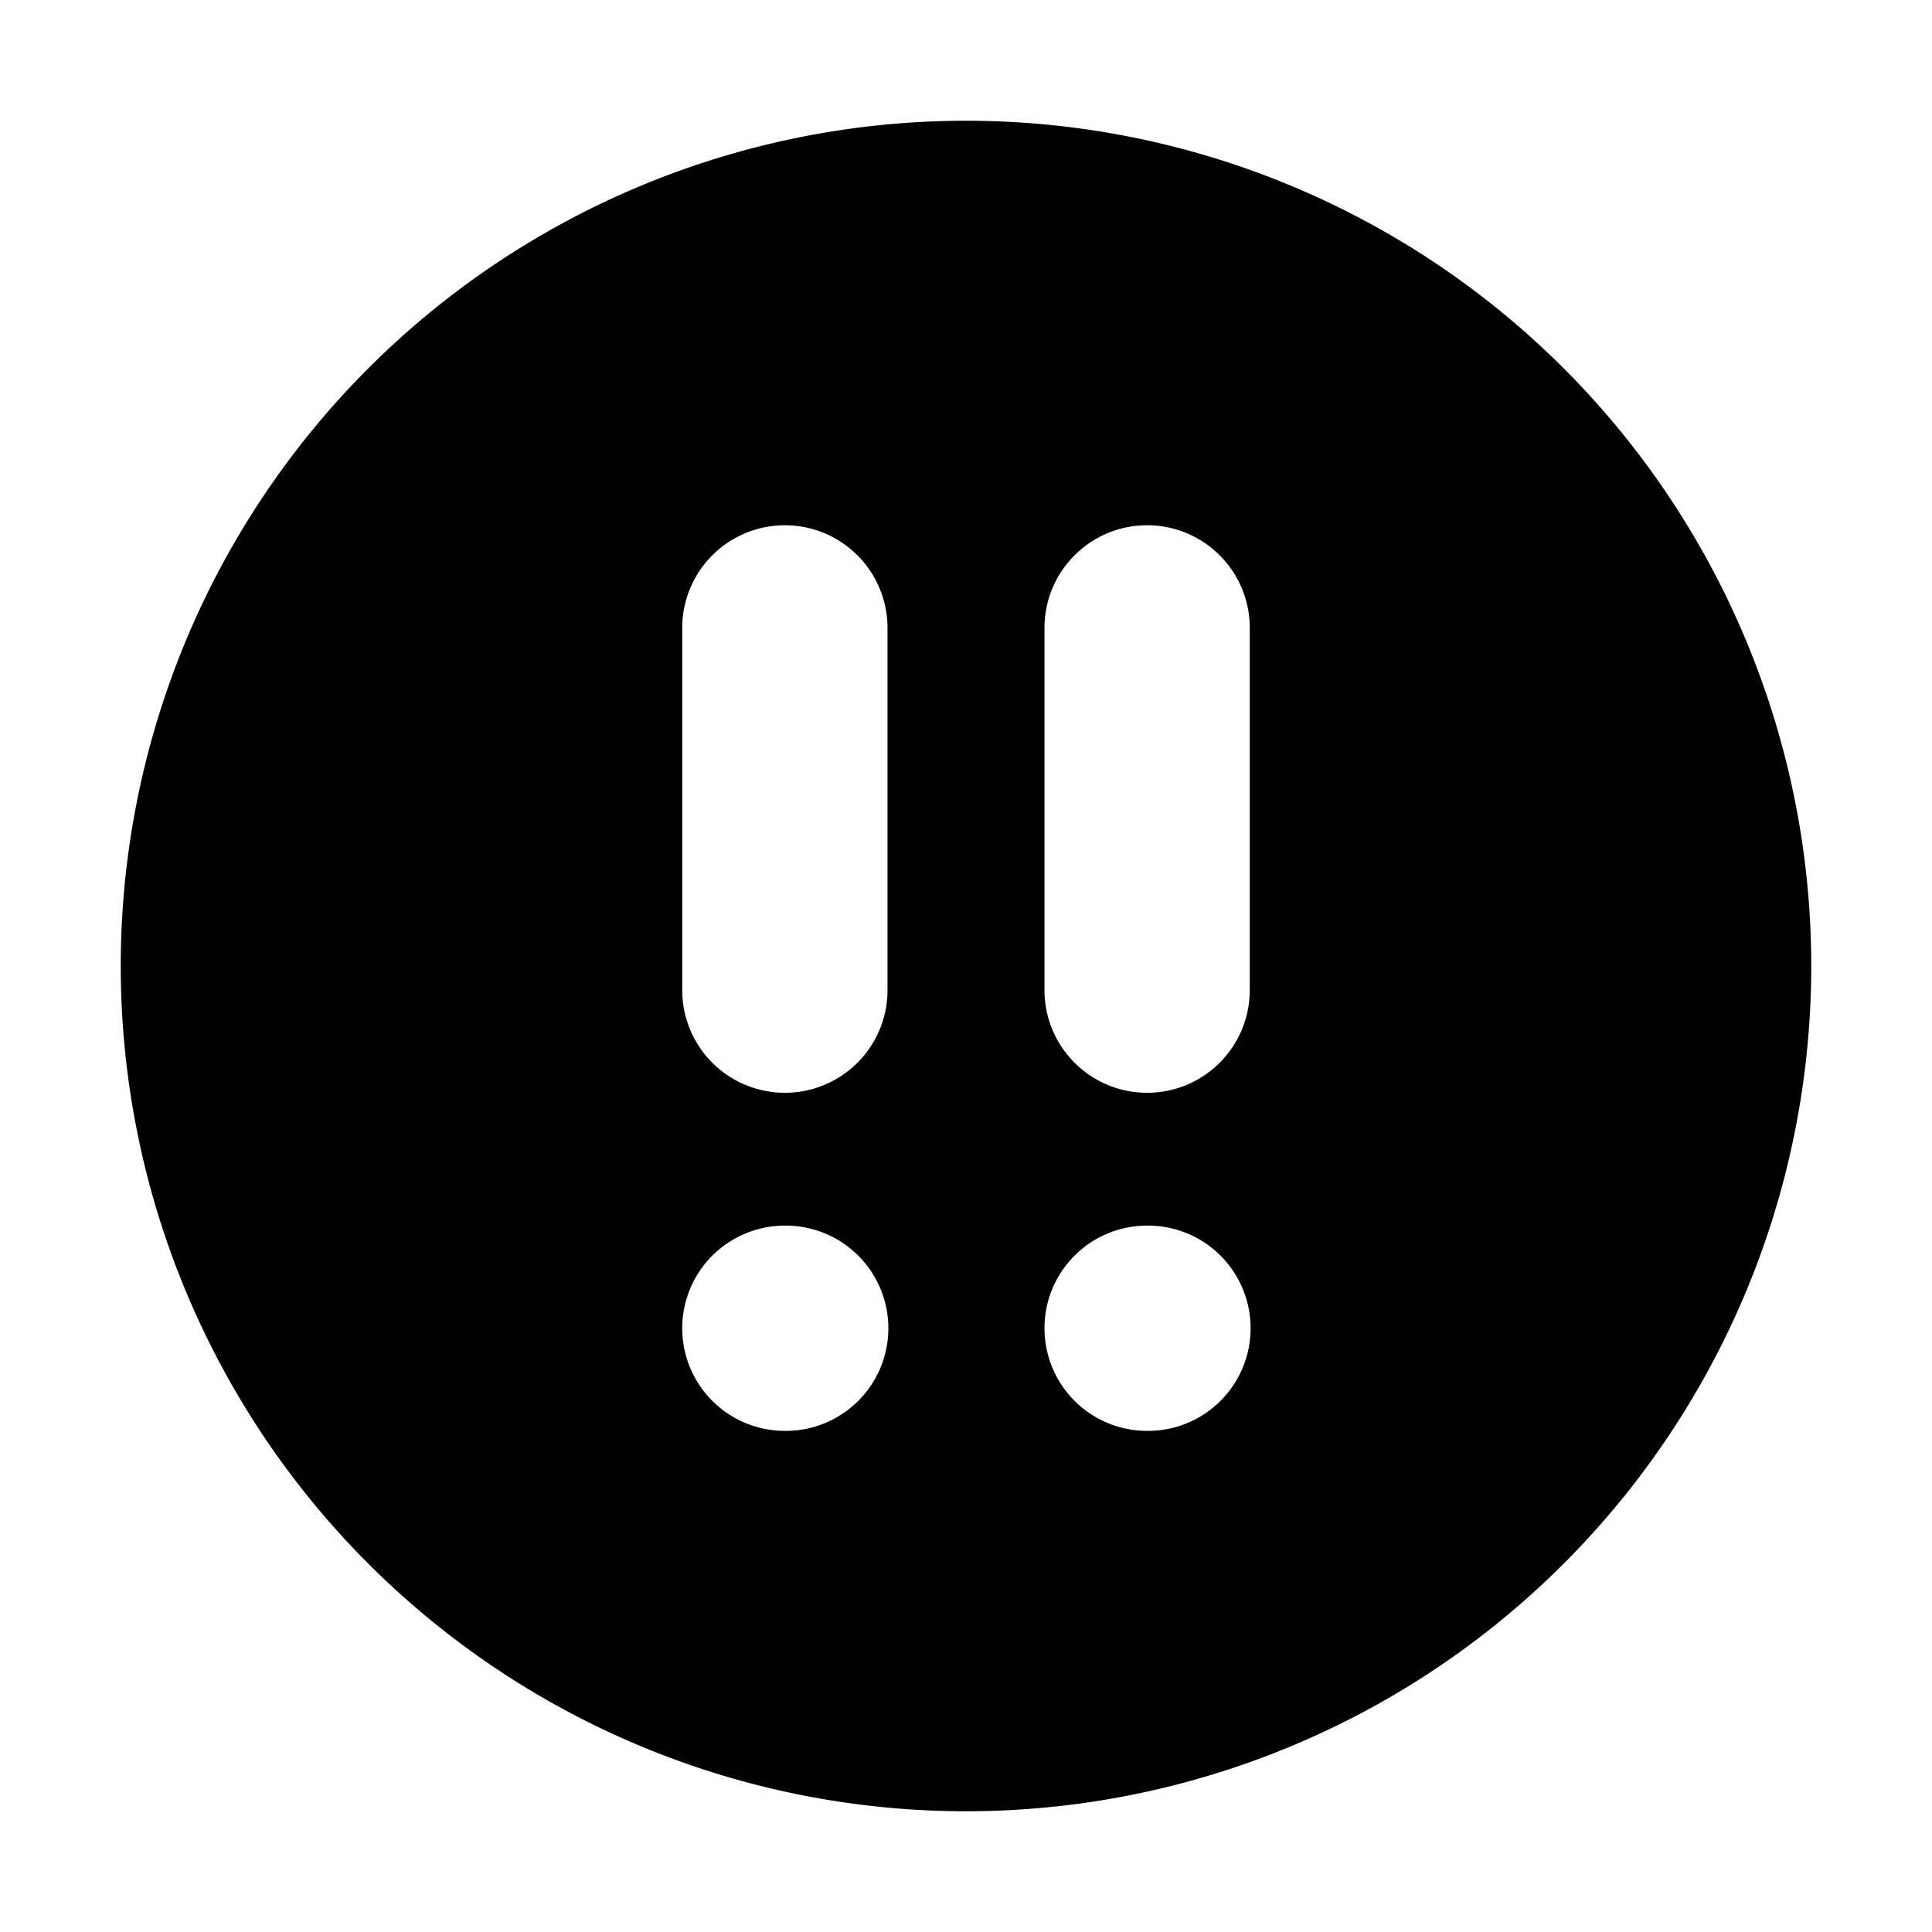 <svg xmlns="http://www.w3.org/2000/svg" width="16" height="16" fill="currentColor" viewBox="0 0 16 16">
  <path fill-rule="evenodd" d="M8 15A7 7 0 1 0 8 1a7 7 0 0 0 0 14ZM9.5 4.35c.47 0 .85.381.85.85v3a.85.85 0 1 1-1.7 0v-3c0-.469.38-.85.85-.85ZM8.65 11c0-.469.38-.85.85-.85h.007a.85.85 0 1 1 0 1.7H9.5a.85.85 0 0 1-.85-.85Zm-1.3-5.8a.85.85 0 1 0-1.7 0v3a.85.85 0 0 0 1.7 0v-3Zm-.85 4.95a.85.85 0 1 0 0 1.7h.007a.85.85 0 0 0 0-1.7H6.5Z" clip-rule="evenodd"/>
</svg>
